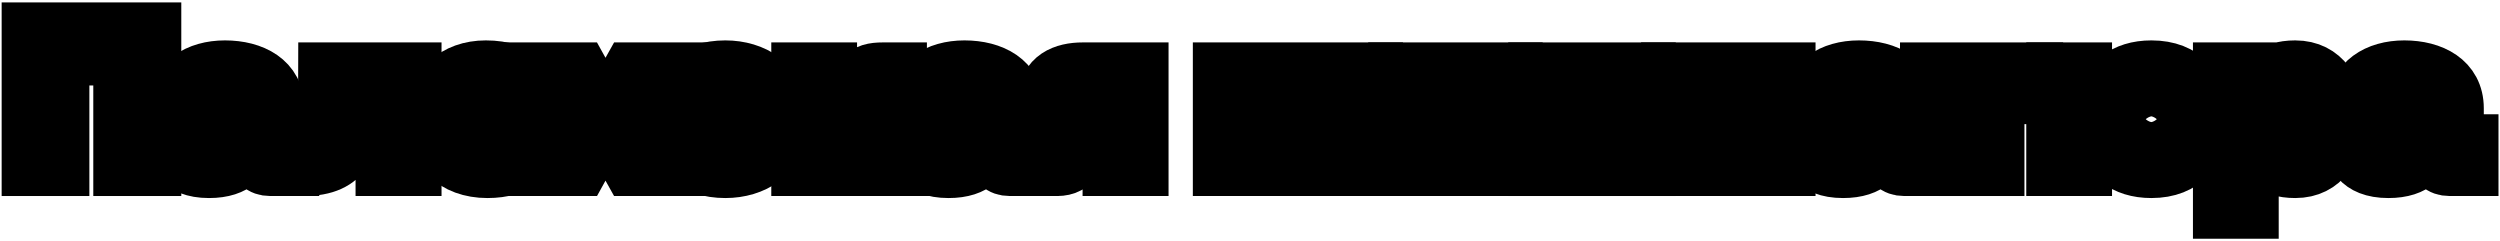 <svg width="1173" height="113" viewBox="0 0 1173 113" fill="none" xmlns="http://www.w3.org/2000/svg">
<mask id="path-1-outside-1_257_1542" maskUnits="userSpaceOnUse" x="0.643" y="0.997" width="1172" height="112" fill="black">
<rect fill="white" x="0.643" y="0.997" width="1172" height="112"/>
<path d="M12.643 12.997H73.063V79.972H55.773V28.102H29.933V79.972H12.643V12.997Z"/>
<path d="M80.308 66.862C80.308 58.502 85.153 53.562 99.878 52.042L114.508 50.427C114.508 45.392 111.658 43.397 106.148 43.397C100.258 43.397 96.933 45.867 96.743 50.142H81.448C81.733 37.507 92.373 30.952 105.578 30.952C118.878 30.952 130.848 36.937 130.848 50.807V65.627H137.783V79.972H126.763C122.108 79.972 119.353 77.312 119.353 72.657V72.182L121.918 66.387H117.928C116.123 74.177 111.563 80.922 98.073 80.922C82.873 80.922 80.308 71.802 80.308 66.862ZM96.268 64.107C96.268 67.242 99.118 68.002 102.253 68.002C108.998 68.002 114.508 64.392 114.508 58.597L102.918 60.307C98.643 60.972 96.268 61.447 96.268 64.107Z"/>
<path d="M195.169 31.902V79.972H178.828V46.247H167.998C167.238 67.622 163.248 79.972 142.538 79.972V65.627C150.803 65.627 151.943 58.692 151.943 31.902H195.169Z"/>
<path d="M202.388 55.747C202.388 40.262 213.028 30.952 227.943 30.952C244.568 30.952 254.163 39.977 254.163 55.082V59.357H218.729C219.299 65.342 222.813 68.667 228.703 68.667C233.738 68.667 237.158 66.672 238.108 62.967H254.258C252.928 73.607 243.523 80.922 228.703 80.922C212.458 80.922 202.388 70.757 202.388 55.747ZM218.729 50.997H238.298C237.823 45.677 234.119 42.732 228.419 42.732C222.814 42.732 219.108 45.677 218.729 50.997Z"/>
<path d="M254.509 79.972L269.044 55.842L254.509 31.902H273.034L282.724 49.382H285.384L295.169 31.902H313.694L299.254 55.842L313.694 79.972H295.169L285.384 62.397H282.724L273.034 79.972H254.509Z"/>
<path d="M313.809 55.842C313.809 39.502 325.019 30.952 340.314 30.952C354.089 30.952 366.059 38.552 366.629 52.042H350.289C349.814 48.432 346.299 45.297 340.314 45.297C334.614 45.297 330.054 48.907 330.054 55.842C330.054 62.872 334.614 66.577 340.314 66.577C346.299 66.577 349.814 63.442 350.289 59.832H366.629C366.059 73.322 354.089 80.922 340.314 80.922C325.019 80.922 313.809 72.277 313.809 55.842Z"/>
<path d="M373.887 31.902H390.132V48.147H394.407L403.622 35.797C405.997 32.567 409.892 31.902 414.167 31.902H422.907V46.247H415.212L409.322 53.847L423.287 79.972H405.712L396.497 62.492H390.132V79.972H373.887V31.902Z"/>
<path d="M427.28 66.862C427.28 58.502 432.125 53.562 446.85 52.042L461.48 50.427C461.48 45.392 458.63 43.397 453.12 43.397C447.23 43.397 443.905 45.867 443.715 50.142H428.42C428.705 37.507 439.345 30.952 452.55 30.952C465.85 30.952 477.82 36.937 477.82 50.807V65.627H484.755V79.972H473.735C469.08 79.972 466.325 77.312 466.325 72.657V72.182L468.89 66.387H464.9C463.095 74.177 458.535 80.922 445.045 80.922C429.845 80.922 427.28 71.802 427.28 66.862ZM443.24 64.107C443.24 67.242 446.09 68.002 449.225 68.002C455.97 68.002 461.48 64.392 461.48 58.597L449.89 60.307C445.615 60.972 443.24 61.447 443.24 64.107Z"/>
<path d="M536.285 79.972H519.945V61.257H515.67L506.075 74.652C503.225 78.357 500.47 79.972 496.005 79.972H489.165V66.767H496.195L500.66 60.687C495.055 59.642 489.64 56.412 489.64 47.197C489.64 35.227 499.045 31.902 507.975 31.902H536.285V79.972ZM505.885 46.532C505.885 49.192 507.405 51.187 512.25 51.187H519.945V41.877H512.25C507.405 41.877 505.885 43.872 505.885 46.532Z"/>
<path d="M571.68 79.972V31.902H602.84L606.83 75.887H610.915L614.905 31.902H646.255V79.972H630.96V45.012L634 35.892H630.01L623.645 79.972H594.005L587.83 35.892H583.745L586.88 45.012V79.972H571.68Z"/>
<path d="M711.825 79.972H696.53V44.537L699.665 35.892H695.58L683.8 79.972H653.97V31.902H669.17V66.862L666.13 75.887H670.12L681.995 31.902H711.825V79.972Z"/>
<path d="M719.654 31.902H735.899V48.717H757.939V31.902H774.279V79.972H757.939V62.967H735.899V79.972H719.654V31.902Z"/>
<path d="M839.853 79.972H824.558V44.537L827.693 35.892H823.608L811.828 79.972H781.998V31.902H797.198V66.862L794.158 75.887H798.148L810.023 31.902H839.853V79.972Z"/>
<path d="M846.987 66.862C846.987 58.502 851.832 53.562 866.557 52.042L881.187 50.427C881.187 45.392 878.337 43.397 872.827 43.397C866.937 43.397 863.612 45.867 863.422 50.142H848.127C848.412 37.507 859.052 30.952 872.257 30.952C885.557 30.952 897.527 36.937 897.527 50.807V65.627H904.462V79.972H893.442C888.787 79.972 886.032 77.312 886.032 72.657V72.182L888.597 66.387H884.607C882.802 74.177 878.242 80.922 864.752 80.922C849.552 80.922 846.987 71.802 846.987 66.862ZM862.947 64.107C862.947 67.242 865.797 68.002 868.932 68.002C875.677 68.002 881.187 64.392 881.187 58.597L869.597 60.307C865.322 60.972 862.947 61.447 862.947 64.107Z"/>
<path d="M903.482 31.902H956.017V46.247H937.872V79.972H921.627V46.247H903.482V31.902Z"/>
<path d="M1009.46 80.922C995.97 80.922 988.085 73.892 985.71 62.967H978.965V79.972H962.72V31.902H978.965V48.717H985.805C988.085 37.982 995.97 30.952 1009.46 30.952C1025.52 30.952 1033.78 41.117 1033.78 55.842C1033.78 70.662 1025.52 80.922 1009.46 80.922ZM1001.29 55.842C1001.29 63.442 1003.76 66.577 1009.46 66.577C1014.97 66.577 1017.44 63.442 1017.44 55.842C1017.44 48.432 1014.97 45.297 1009.46 45.297C1003.76 45.297 1001.29 48.432 1001.29 55.842Z"/>
<path d="M1040.93 100.017V31.902H1057.17V34.182L1054.13 43.207H1058.12C1060.59 37.032 1064.87 30.952 1076.93 30.952C1090.9 30.952 1097.55 42.542 1097.55 55.937C1097.55 69.427 1090.9 80.922 1076.93 80.922C1064.87 80.922 1060.59 74.842 1058.12 68.572H1054.13L1057.17 77.692V100.017H1040.93ZM1057.17 55.937C1057.17 63.537 1061.16 66.577 1069.14 66.577C1077.22 66.577 1081.3 63.537 1081.3 55.937C1081.3 48.432 1077.22 45.297 1069.14 45.297C1061.16 45.297 1057.17 48.432 1057.17 55.937Z"/>
<path d="M1102.86 66.862C1102.86 58.502 1107.7 53.562 1122.43 52.042L1137.06 50.427C1137.06 45.392 1134.21 43.397 1128.7 43.397C1122.81 43.397 1119.48 45.867 1119.29 50.142H1104C1104.28 37.507 1114.92 30.952 1128.13 30.952C1141.43 30.952 1153.4 36.937 1153.4 50.807V65.627H1160.33V79.972H1149.31C1144.66 79.972 1141.9 77.312 1141.9 72.657V72.182L1144.47 66.387H1140.48C1138.67 74.177 1134.11 80.922 1120.62 80.922C1105.42 80.922 1102.86 71.802 1102.86 66.862ZM1118.82 64.107C1118.82 67.242 1121.67 68.002 1124.8 68.002C1131.55 68.002 1137.06 64.392 1137.06 58.597L1125.47 60.307C1121.19 60.972 1118.82 61.447 1118.82 64.107Z"/>
</mask>
<path d="M12.643 12.997H73.063V79.972H55.773V28.102H29.933V79.972H12.643V12.997Z" fill="black"/>
<path d="M80.308 66.862C80.308 58.502 85.153 53.562 99.878 52.042L114.508 50.427C114.508 45.392 111.658 43.397 106.148 43.397C100.258 43.397 96.933 45.867 96.743 50.142H81.448C81.733 37.507 92.373 30.952 105.578 30.952C118.878 30.952 130.848 36.937 130.848 50.807V65.627H137.783V79.972H126.763C122.108 79.972 119.353 77.312 119.353 72.657V72.182L121.918 66.387H117.928C116.123 74.177 111.563 80.922 98.073 80.922C82.873 80.922 80.308 71.802 80.308 66.862ZM96.268 64.107C96.268 67.242 99.118 68.002 102.253 68.002C108.998 68.002 114.508 64.392 114.508 58.597L102.918 60.307C98.643 60.972 96.268 61.447 96.268 64.107Z" fill="black"/>
<path d="M195.169 31.902V79.972H178.828V46.247H167.998C167.238 67.622 163.248 79.972 142.538 79.972V65.627C150.803 65.627 151.943 58.692 151.943 31.902H195.169Z" fill="black"/>
<path d="M202.388 55.747C202.388 40.262 213.028 30.952 227.943 30.952C244.568 30.952 254.163 39.977 254.163 55.082V59.357H218.729C219.299 65.342 222.813 68.667 228.703 68.667C233.738 68.667 237.158 66.672 238.108 62.967H254.258C252.928 73.607 243.523 80.922 228.703 80.922C212.458 80.922 202.388 70.757 202.388 55.747ZM218.729 50.997H238.298C237.823 45.677 234.119 42.732 228.419 42.732C222.814 42.732 219.108 45.677 218.729 50.997Z" fill="black"/>
<path d="M254.509 79.972L269.044 55.842L254.509 31.902H273.034L282.724 49.382H285.384L295.169 31.902H313.694L299.254 55.842L313.694 79.972H295.169L285.384 62.397H282.724L273.034 79.972H254.509Z" fill="black"/>
<path d="M313.809 55.842C313.809 39.502 325.019 30.952 340.314 30.952C354.089 30.952 366.059 38.552 366.629 52.042H350.289C349.814 48.432 346.299 45.297 340.314 45.297C334.614 45.297 330.054 48.907 330.054 55.842C330.054 62.872 334.614 66.577 340.314 66.577C346.299 66.577 349.814 63.442 350.289 59.832H366.629C366.059 73.322 354.089 80.922 340.314 80.922C325.019 80.922 313.809 72.277 313.809 55.842Z" fill="black"/>
<path d="M373.887 31.902H390.132V48.147H394.407L403.622 35.797C405.997 32.567 409.892 31.902 414.167 31.902H422.907V46.247H415.212L409.322 53.847L423.287 79.972H405.712L396.497 62.492H390.132V79.972H373.887V31.902Z" fill="black"/>
<path d="M427.28 66.862C427.28 58.502 432.125 53.562 446.85 52.042L461.48 50.427C461.48 45.392 458.63 43.397 453.12 43.397C447.23 43.397 443.905 45.867 443.715 50.142H428.42C428.705 37.507 439.345 30.952 452.55 30.952C465.85 30.952 477.82 36.937 477.82 50.807V65.627H484.755V79.972H473.735C469.08 79.972 466.325 77.312 466.325 72.657V72.182L468.89 66.387H464.9C463.095 74.177 458.535 80.922 445.045 80.922C429.845 80.922 427.28 71.802 427.28 66.862ZM443.24 64.107C443.24 67.242 446.09 68.002 449.225 68.002C455.97 68.002 461.48 64.392 461.48 58.597L449.89 60.307C445.615 60.972 443.24 61.447 443.24 64.107Z" fill="black"/>
<path d="M536.285 79.972H519.945V61.257H515.67L506.075 74.652C503.225 78.357 500.47 79.972 496.005 79.972H489.165V66.767H496.195L500.66 60.687C495.055 59.642 489.64 56.412 489.64 47.197C489.64 35.227 499.045 31.902 507.975 31.902H536.285V79.972ZM505.885 46.532C505.885 49.192 507.405 51.187 512.25 51.187H519.945V41.877H512.25C507.405 41.877 505.885 43.872 505.885 46.532Z" fill="black"/>
<path d="M571.68 79.972V31.902H602.84L606.83 75.887H610.915L614.905 31.902H646.255V79.972H630.96V45.012L634 35.892H630.01L623.645 79.972H594.005L587.83 35.892H583.745L586.88 45.012V79.972H571.68Z" fill="black"/>
<path d="M711.825 79.972H696.53V44.537L699.665 35.892H695.58L683.8 79.972H653.97V31.902H669.17V66.862L666.13 75.887H670.12L681.995 31.902H711.825V79.972Z" fill="black"/>
<path d="M719.654 31.902H735.899V48.717H757.939V31.902H774.279V79.972H757.939V62.967H735.899V79.972H719.654V31.902Z" fill="black"/>
<path d="M839.853 79.972H824.558V44.537L827.693 35.892H823.608L811.828 79.972H781.998V31.902H797.198V66.862L794.158 75.887H798.148L810.023 31.902H839.853V79.972Z" fill="black"/>
<path d="M846.987 66.862C846.987 58.502 851.832 53.562 866.557 52.042L881.187 50.427C881.187 45.392 878.337 43.397 872.827 43.397C866.937 43.397 863.612 45.867 863.422 50.142H848.127C848.412 37.507 859.052 30.952 872.257 30.952C885.557 30.952 897.527 36.937 897.527 50.807V65.627H904.462V79.972H893.442C888.787 79.972 886.032 77.312 886.032 72.657V72.182L888.597 66.387H884.607C882.802 74.177 878.242 80.922 864.752 80.922C849.552 80.922 846.987 71.802 846.987 66.862ZM862.947 64.107C862.947 67.242 865.797 68.002 868.932 68.002C875.677 68.002 881.187 64.392 881.187 58.597L869.597 60.307C865.322 60.972 862.947 61.447 862.947 64.107Z" fill="black"/>
<path d="M903.482 31.902H956.017V46.247H937.872V79.972H921.627V46.247H903.482V31.902Z" fill="black"/>
<path d="M1009.46 80.922C995.97 80.922 988.085 73.892 985.71 62.967H978.965V79.972H962.72V31.902H978.965V48.717H985.805C988.085 37.982 995.97 30.952 1009.46 30.952C1025.52 30.952 1033.78 41.117 1033.78 55.842C1033.78 70.662 1025.52 80.922 1009.46 80.922ZM1001.29 55.842C1001.29 63.442 1003.76 66.577 1009.46 66.577C1014.97 66.577 1017.44 63.442 1017.44 55.842C1017.44 48.432 1014.97 45.297 1009.46 45.297C1003.76 45.297 1001.29 48.432 1001.29 55.842Z" fill="black"/>
<path d="M1040.93 100.017V31.902H1057.17V34.182L1054.13 43.207H1058.12C1060.59 37.032 1064.87 30.952 1076.93 30.952C1090.9 30.952 1097.55 42.542 1097.55 55.937C1097.55 69.427 1090.9 80.922 1076.93 80.922C1064.87 80.922 1060.59 74.842 1058.12 68.572H1054.13L1057.17 77.692V100.017H1040.93ZM1057.17 55.937C1057.17 63.537 1061.16 66.577 1069.14 66.577C1077.22 66.577 1081.3 63.537 1081.3 55.937C1081.3 48.432 1077.22 45.297 1069.14 45.297C1061.16 45.297 1057.17 48.432 1057.17 55.937Z" fill="black"/>
<path d="M1102.86 66.862C1102.86 58.502 1107.7 53.562 1122.43 52.042L1137.06 50.427C1137.06 45.392 1134.21 43.397 1128.7 43.397C1122.81 43.397 1119.48 45.867 1119.29 50.142H1104C1104.28 37.507 1114.92 30.952 1128.13 30.952C1141.43 30.952 1153.4 36.937 1153.4 50.807V65.627H1160.33V79.972H1149.31C1144.66 79.972 1141.9 77.312 1141.9 72.657V72.182L1144.47 66.387H1140.48C1138.67 74.177 1134.11 80.922 1120.62 80.922C1105.42 80.922 1102.86 71.802 1102.86 66.862ZM1118.82 64.107C1118.82 67.242 1121.67 68.002 1124.8 68.002C1131.55 68.002 1137.06 64.392 1137.06 58.597L1125.47 60.307C1121.19 60.972 1118.82 61.447 1118.82 64.107Z" fill="black"/>
<path d="M12.643 12.997H73.063V79.972H55.773V28.102H29.933V79.972H12.643V12.997Z" stroke="black" stroke-width="24" mask="url(#path-1-outside-1_257_1542)"/>
<path d="M80.308 66.862C80.308 58.502 85.153 53.562 99.878 52.042L114.508 50.427C114.508 45.392 111.658 43.397 106.148 43.397C100.258 43.397 96.933 45.867 96.743 50.142H81.448C81.733 37.507 92.373 30.952 105.578 30.952C118.878 30.952 130.848 36.937 130.848 50.807V65.627H137.783V79.972H126.763C122.108 79.972 119.353 77.312 119.353 72.657V72.182L121.918 66.387H117.928C116.123 74.177 111.563 80.922 98.073 80.922C82.873 80.922 80.308 71.802 80.308 66.862ZM96.268 64.107C96.268 67.242 99.118 68.002 102.253 68.002C108.998 68.002 114.508 64.392 114.508 58.597L102.918 60.307C98.643 60.972 96.268 61.447 96.268 64.107Z" stroke="black" stroke-width="24" mask="url(#path-1-outside-1_257_1542)"/>
<path d="M195.169 31.902V79.972H178.828V46.247H167.998C167.238 67.622 163.248 79.972 142.538 79.972V65.627C150.803 65.627 151.943 58.692 151.943 31.902H195.169Z" stroke="black" stroke-width="24" mask="url(#path-1-outside-1_257_1542)"/>
<path d="M202.388 55.747C202.388 40.262 213.028 30.952 227.943 30.952C244.568 30.952 254.163 39.977 254.163 55.082V59.357H218.729C219.299 65.342 222.813 68.667 228.703 68.667C233.738 68.667 237.158 66.672 238.108 62.967H254.258C252.928 73.607 243.523 80.922 228.703 80.922C212.458 80.922 202.388 70.757 202.388 55.747ZM218.729 50.997H238.298C237.823 45.677 234.119 42.732 228.419 42.732C222.814 42.732 219.108 45.677 218.729 50.997Z" stroke="black" stroke-width="24" mask="url(#path-1-outside-1_257_1542)"/>
<path d="M254.509 79.972L269.044 55.842L254.509 31.902H273.034L282.724 49.382H285.384L295.169 31.902H313.694L299.254 55.842L313.694 79.972H295.169L285.384 62.397H282.724L273.034 79.972H254.509Z" stroke="black" stroke-width="24" mask="url(#path-1-outside-1_257_1542)"/>
<path d="M313.809 55.842C313.809 39.502 325.019 30.952 340.314 30.952C354.089 30.952 366.059 38.552 366.629 52.042H350.289C349.814 48.432 346.299 45.297 340.314 45.297C334.614 45.297 330.054 48.907 330.054 55.842C330.054 62.872 334.614 66.577 340.314 66.577C346.299 66.577 349.814 63.442 350.289 59.832H366.629C366.059 73.322 354.089 80.922 340.314 80.922C325.019 80.922 313.809 72.277 313.809 55.842Z" stroke="black" stroke-width="24" mask="url(#path-1-outside-1_257_1542)"/>
<path d="M373.887 31.902H390.132V48.147H394.407L403.622 35.797C405.997 32.567 409.892 31.902 414.167 31.902H422.907V46.247H415.212L409.322 53.847L423.287 79.972H405.712L396.497 62.492H390.132V79.972H373.887V31.902Z" stroke="black" stroke-width="24" mask="url(#path-1-outside-1_257_1542)"/>
<path d="M427.28 66.862C427.28 58.502 432.125 53.562 446.85 52.042L461.48 50.427C461.48 45.392 458.63 43.397 453.12 43.397C447.23 43.397 443.905 45.867 443.715 50.142H428.42C428.705 37.507 439.345 30.952 452.55 30.952C465.85 30.952 477.82 36.937 477.82 50.807V65.627H484.755V79.972H473.735C469.08 79.972 466.325 77.312 466.325 72.657V72.182L468.89 66.387H464.9C463.095 74.177 458.535 80.922 445.045 80.922C429.845 80.922 427.28 71.802 427.28 66.862ZM443.24 64.107C443.24 67.242 446.09 68.002 449.225 68.002C455.97 68.002 461.48 64.392 461.48 58.597L449.89 60.307C445.615 60.972 443.24 61.447 443.24 64.107Z" stroke="black" stroke-width="24" mask="url(#path-1-outside-1_257_1542)"/>
<path d="M536.285 79.972H519.945V61.257H515.67L506.075 74.652C503.225 78.357 500.47 79.972 496.005 79.972H489.165V66.767H496.195L500.66 60.687C495.055 59.642 489.64 56.412 489.64 47.197C489.64 35.227 499.045 31.902 507.975 31.902H536.285V79.972ZM505.885 46.532C505.885 49.192 507.405 51.187 512.25 51.187H519.945V41.877H512.25C507.405 41.877 505.885 43.872 505.885 46.532Z" stroke="black" stroke-width="24" mask="url(#path-1-outside-1_257_1542)"/>
<path d="M571.68 79.972V31.902H602.84L606.83 75.887H610.915L614.905 31.902H646.255V79.972H630.96V45.012L634 35.892H630.01L623.645 79.972H594.005L587.83 35.892H583.745L586.88 45.012V79.972H571.68Z" stroke="black" stroke-width="24" mask="url(#path-1-outside-1_257_1542)"/>
<path d="M711.825 79.972H696.53V44.537L699.665 35.892H695.58L683.8 79.972H653.97V31.902H669.17V66.862L666.13 75.887H670.12L681.995 31.902H711.825V79.972Z" stroke="black" stroke-width="24" mask="url(#path-1-outside-1_257_1542)"/>
<path d="M719.654 31.902H735.899V48.717H757.939V31.902H774.279V79.972H757.939V62.967H735.899V79.972H719.654V31.902Z" stroke="black" stroke-width="24" mask="url(#path-1-outside-1_257_1542)"/>
<path d="M839.853 79.972H824.558V44.537L827.693 35.892H823.608L811.828 79.972H781.998V31.902H797.198V66.862L794.158 75.887H798.148L810.023 31.902H839.853V79.972Z" stroke="black" stroke-width="24" mask="url(#path-1-outside-1_257_1542)"/>
<path d="M846.987 66.862C846.987 58.502 851.832 53.562 866.557 52.042L881.187 50.427C881.187 45.392 878.337 43.397 872.827 43.397C866.937 43.397 863.612 45.867 863.422 50.142H848.127C848.412 37.507 859.052 30.952 872.257 30.952C885.557 30.952 897.527 36.937 897.527 50.807V65.627H904.462V79.972H893.442C888.787 79.972 886.032 77.312 886.032 72.657V72.182L888.597 66.387H884.607C882.802 74.177 878.242 80.922 864.752 80.922C849.552 80.922 846.987 71.802 846.987 66.862ZM862.947 64.107C862.947 67.242 865.797 68.002 868.932 68.002C875.677 68.002 881.187 64.392 881.187 58.597L869.597 60.307C865.322 60.972 862.947 61.447 862.947 64.107Z" stroke="black" stroke-width="24" mask="url(#path-1-outside-1_257_1542)"/>
<path d="M903.482 31.902H956.017V46.247H937.872V79.972H921.627V46.247H903.482V31.902Z" stroke="black" stroke-width="24" mask="url(#path-1-outside-1_257_1542)"/>
<path d="M1009.46 80.922C995.97 80.922 988.085 73.892 985.71 62.967H978.965V79.972H962.72V31.902H978.965V48.717H985.805C988.085 37.982 995.97 30.952 1009.46 30.952C1025.52 30.952 1033.78 41.117 1033.78 55.842C1033.78 70.662 1025.52 80.922 1009.46 80.922ZM1001.29 55.842C1001.29 63.442 1003.76 66.577 1009.46 66.577C1014.97 66.577 1017.44 63.442 1017.44 55.842C1017.44 48.432 1014.97 45.297 1009.46 45.297C1003.76 45.297 1001.29 48.432 1001.29 55.842Z" stroke="black" stroke-width="24" mask="url(#path-1-outside-1_257_1542)"/>
<path d="M1040.93 100.017V31.902H1057.17V34.182L1054.13 43.207H1058.12C1060.59 37.032 1064.87 30.952 1076.93 30.952C1090.9 30.952 1097.55 42.542 1097.55 55.937C1097.55 69.427 1090.9 80.922 1076.93 80.922C1064.87 80.922 1060.59 74.842 1058.12 68.572H1054.13L1057.17 77.692V100.017H1040.93ZM1057.17 55.937C1057.17 63.537 1061.16 66.577 1069.14 66.577C1077.22 66.577 1081.3 63.537 1081.3 55.937C1081.3 48.432 1077.22 45.297 1069.14 45.297C1061.16 45.297 1057.17 48.432 1057.17 55.937Z" stroke="black" stroke-width="24" mask="url(#path-1-outside-1_257_1542)"/>
<path d="M1102.86 66.862C1102.86 58.502 1107.7 53.562 1122.43 52.042L1137.06 50.427C1137.06 45.392 1134.21 43.397 1128.7 43.397C1122.81 43.397 1119.48 45.867 1119.29 50.142H1104C1104.28 37.507 1114.92 30.952 1128.13 30.952C1141.43 30.952 1153.4 36.937 1153.4 50.807V65.627H1160.33V79.972H1149.31C1144.66 79.972 1141.9 77.312 1141.9 72.657V72.182L1144.47 66.387H1140.48C1138.67 74.177 1134.11 80.922 1120.62 80.922C1105.42 80.922 1102.86 71.802 1102.86 66.862ZM1118.82 64.107C1118.82 67.242 1121.67 68.002 1124.8 68.002C1131.55 68.002 1137.06 64.392 1137.06 58.597L1125.47 60.307C1121.19 60.972 1118.82 61.447 1118.82 64.107Z" stroke="black" stroke-width="24" mask="url(#path-1-outside-1_257_1542)"/>
</svg>
